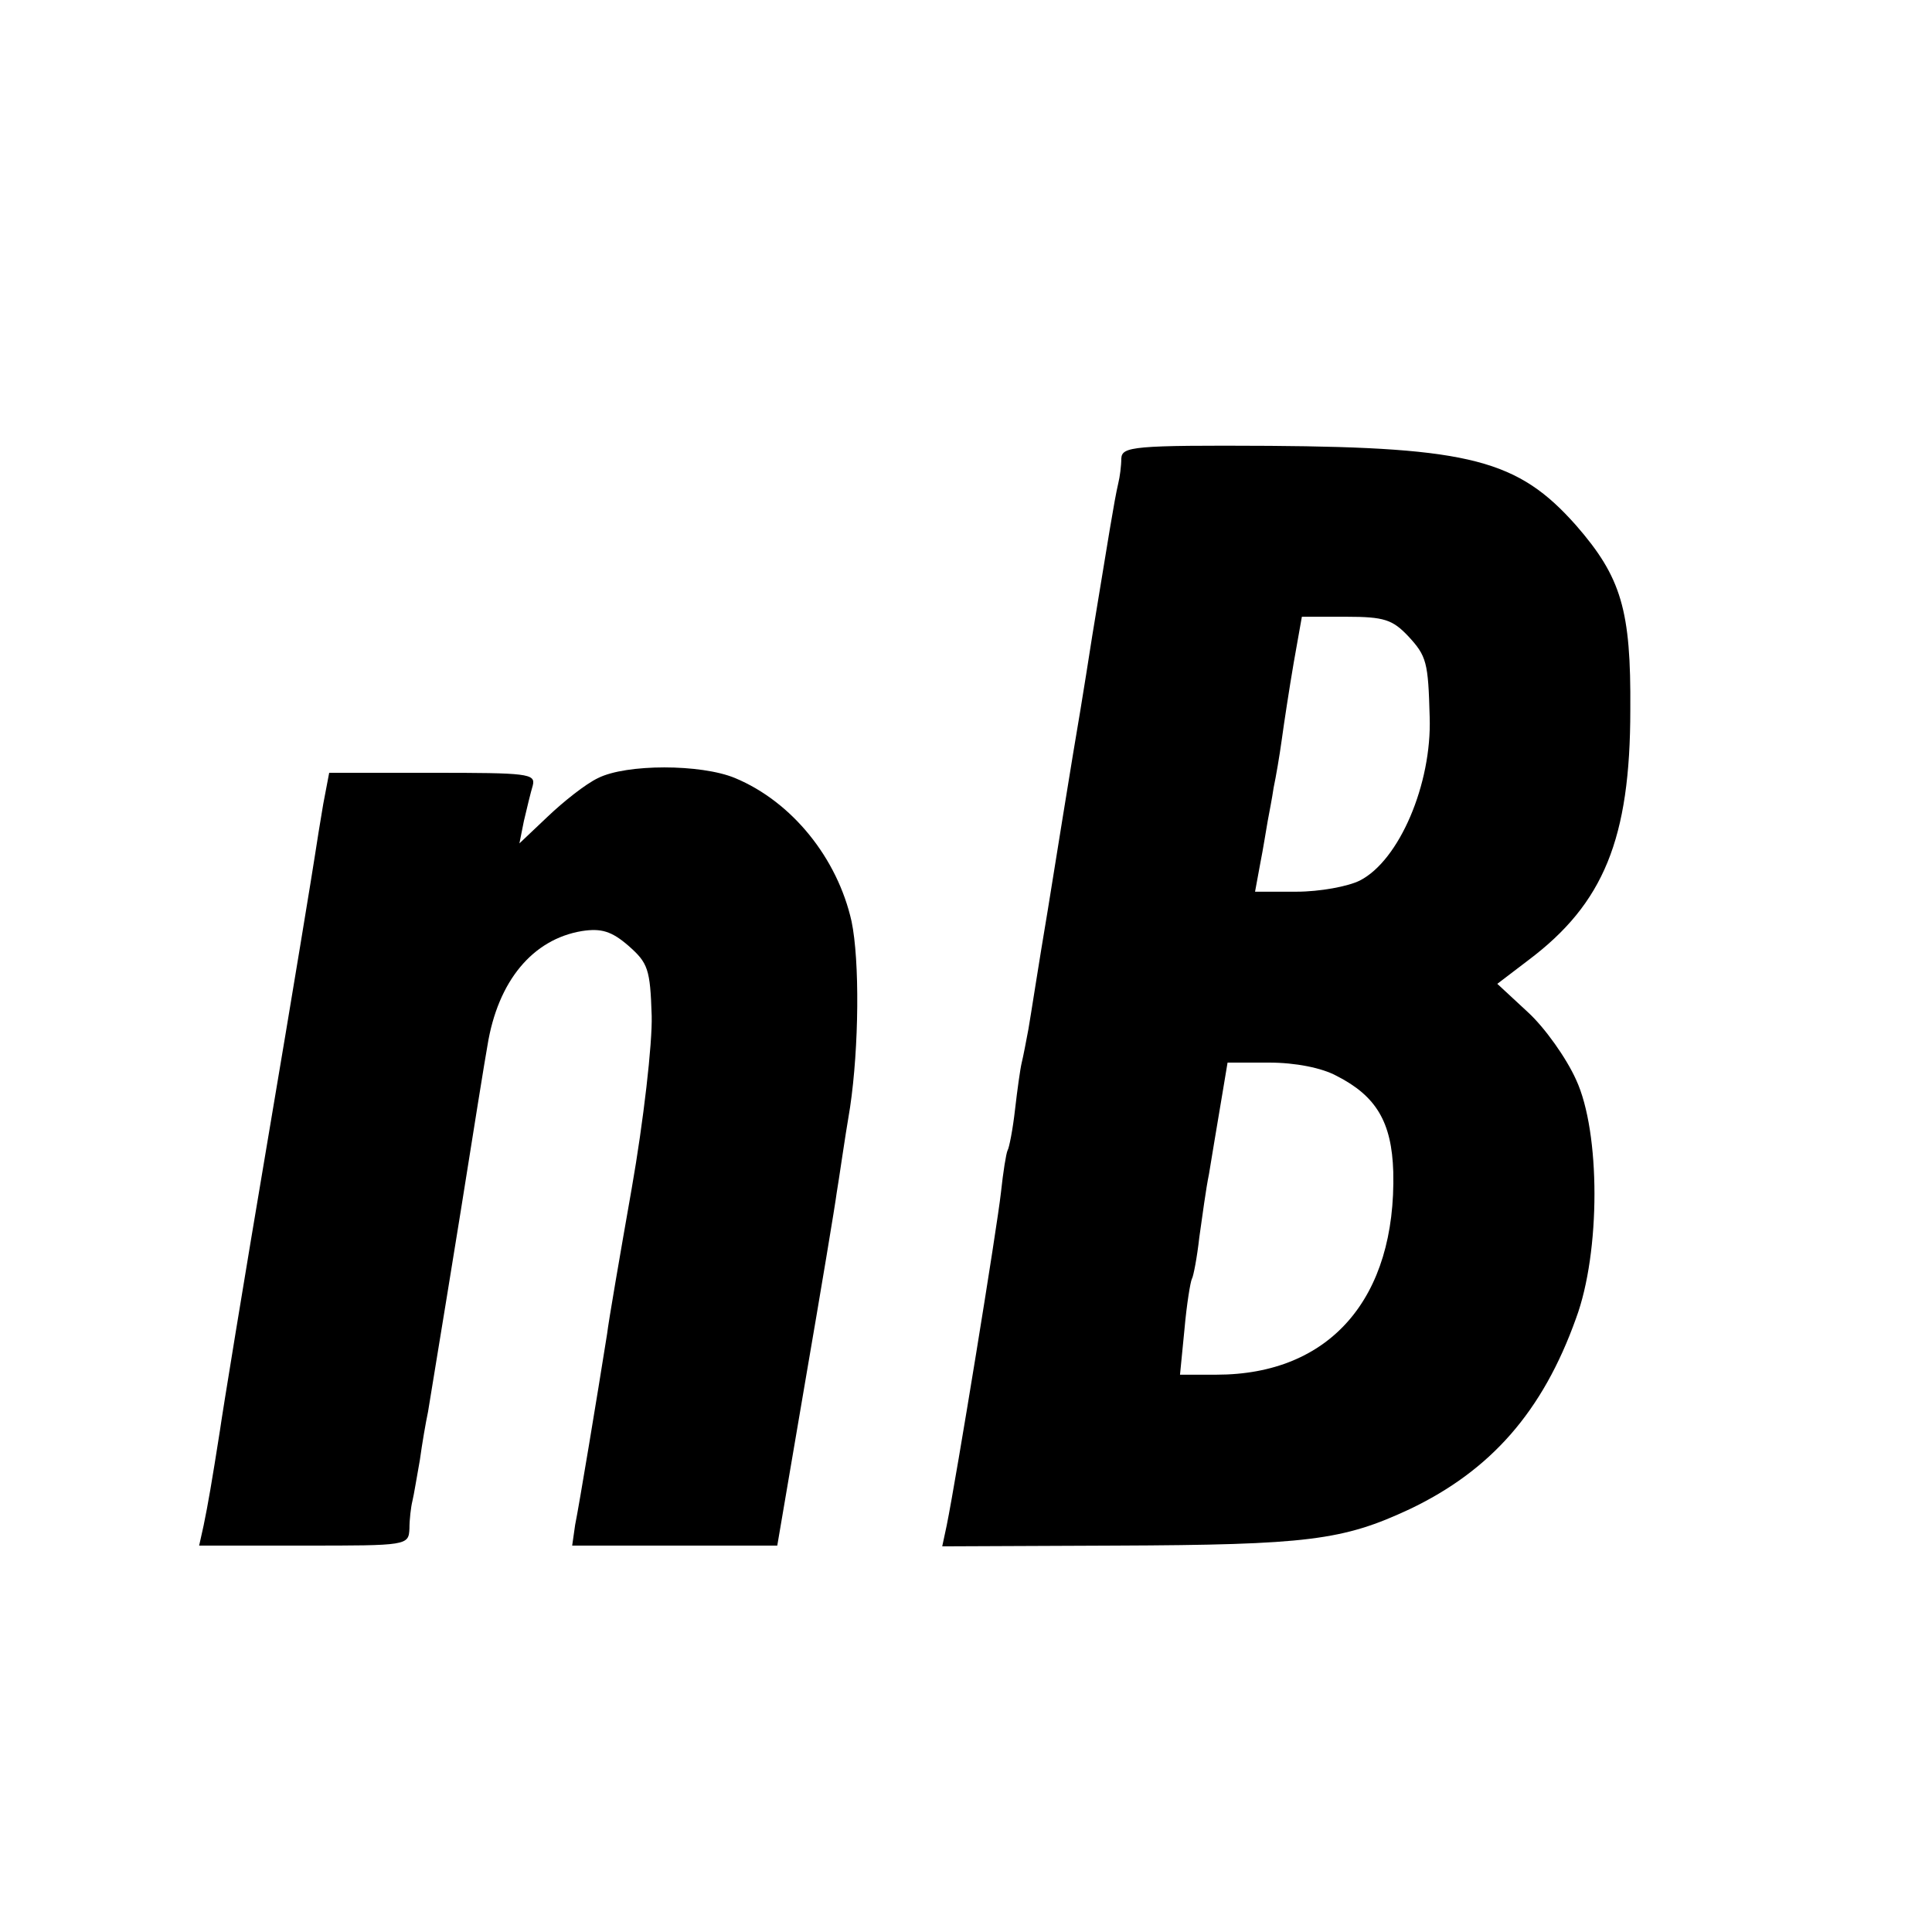 <?xml version="1.0" standalone="no"?>
<!DOCTYPE svg PUBLIC "-//W3C//DTD SVG 20010904//EN"
 "http://www.w3.org/TR/2001/REC-SVG-20010904/DTD/svg10.dtd">
<svg version="1.0" xmlns="http://www.w3.org/2000/svg"
 width="260pt" height="260pt" viewBox="0 0 260 260"
 preserveAspectRatio="xMidYMid meet">
<g transform="translate(0,260) scale(0.1,-0.1)"
fill="#000000" stroke="none">
<path d="M1509 1983 c0 -10 -2 -25 -4 -33 -6 -26 -13 -72 -35 -205 -11 -71
-23 -143 -26 -160 -11 -68 -14 -85 -34 -210 -12 -71 -23 -143 -26 -160 -3 -16
-7 -37 -9 -45 -2 -8 -6 -37 -9 -63 -3 -27 -8 -52 -10 -55 -2 -4 -6 -29 -9 -57
-5 -46 -60 -384 -73 -448 l-6 -28 233 1 c259 1 306 7 396 49 109 52 179 131
224 257 33 89 33 250 0 321 -13 29 -42 70 -65 91 l-41 38 42 32 c101 76 137
163 137 337 1 134 -12 178 -73 248 -78 88 -142 105 -412 107 -185 1 -199 -1
-200 -17z m386 -239 c25 -27 27 -35 29 -109 3 -90 -41 -193 -94 -220 -16 -8
-54 -15 -85 -15 l-56 0 7 38 c4 20 8 46 10 57 2 11 6 31 8 45 3 14 8 43 11 65
3 22 10 68 16 103 l11 62 60 0 c51 0 62 -4 83 -26z m-96 -592 c53 -27 74 -62
76 -129 4 -170 -85 -273 -238 -273 l-49 0 6 61 c3 34 8 64 10 68 2 3 7 29 10
56 4 28 9 66 13 85 6 37 7 42 18 108 l7 42 56 0 c35 0 71 -7 91 -18z"/>
<path d="M805 1553 c-17 -8 -47 -32 -68 -52 l-38 -36 6 30 c4 17 9 38 12 48 4
16 -7 17 -135 17 l-139 0 -8 -42 c-4 -24 -9 -54 -11 -68 -2 -14 -30 -185 -63
-380 -33 -195 -62 -373 -65 -395 -11 -70 -16 -99 -22 -128 l-6 -27 141 0 c139
0 141 0 142 23 0 12 2 29 4 37 2 8 6 33 10 55 3 22 8 51 11 65 8 50 13 78 44
270 17 107 33 207 36 223 14 87 61 143 127 154 26 4 40 0 63 -20 26 -23 29
-31 31 -94 1 -37 -11 -142 -27 -233 -16 -91 -31 -178 -33 -195 -13 -82 -38
-233 -43 -257 l-4 -28 138 0 138 0 38 223 c21 122 40 236 42 252 3 17 10 68
18 115 12 81 13 197 2 250 -19 85 -80 161 -157 193 -46 19 -146 19 -184 0z"/>
</g>
</svg>
